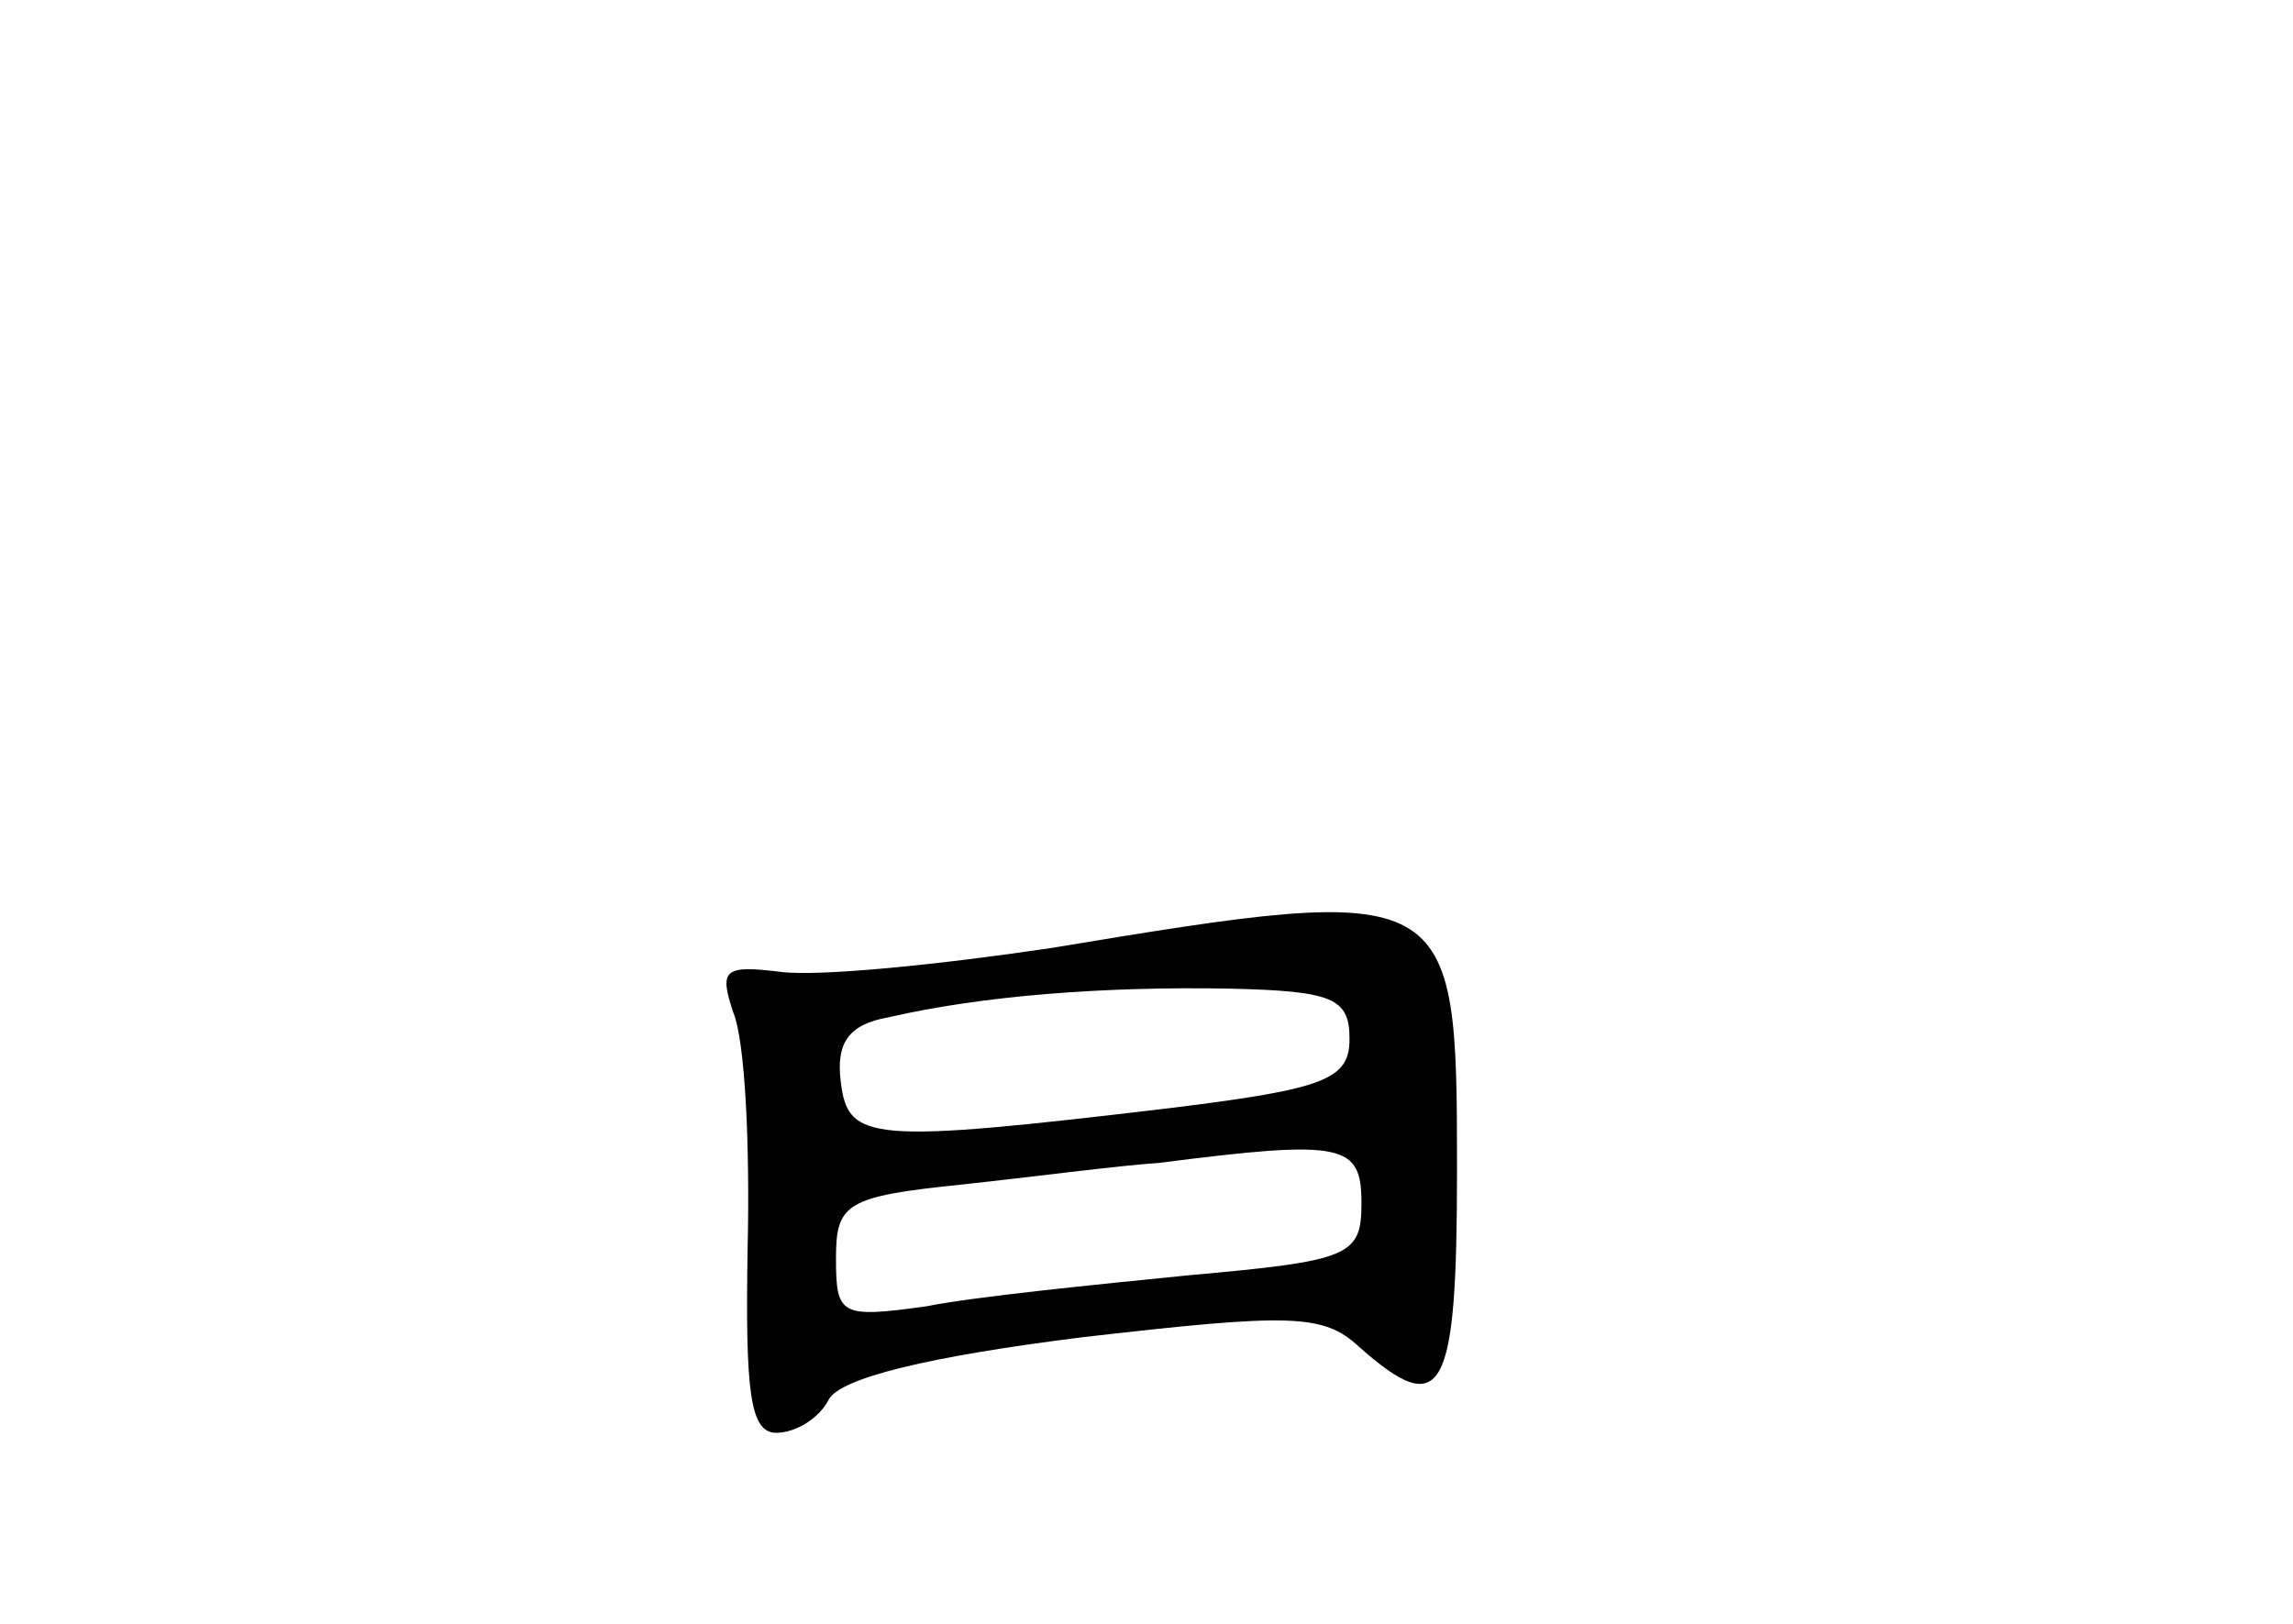 <?xml version="1.0" standalone="no"?>
<!DOCTYPE svg PUBLIC "-//W3C//DTD SVG 20010904//EN"
 "http://www.w3.org/TR/2001/REC-SVG-20010904/DTD/svg10.dtd">
<svg version="1.0" xmlns="http://www.w3.org/2000/svg"
 width="96pt" height="68pt" viewBox="0 0 96 68"
 preserveAspectRatio="xMidYMid meet">
<g transform="translate(0,68) scale(0.1,-0.1)"
fill="#000000" stroke="none">
<path d="M440 283 c-47 -7 -97 -12 -113 -10 -24 3 -26 1 -20 -17 5 -12 7 -56
6 -99 -1 -60 1 -77 12 -77 8 0 18 6 22 14 5 9 42 18 106 26 87 10 101 10 116
-4 35 -31 41 -20 41 74 0 120 -1 121 -170 93z m125 -38 c0 -17 -10 -21 -75
-29 -126 -15 -135 -14 -138 11 -2 16 3 24 20 27 39 9 90 13 143 12 43 -1 50
-4 50 -21z m5 -69 c0 -22 -5 -24 -72 -30 -40 -4 -90 -9 -110 -13 -36 -5 -38
-4 -38 20 0 23 4 26 53 31 28 3 66 8 82 9 78 10 85 8 85 -17z"/>
</g>
</svg>
